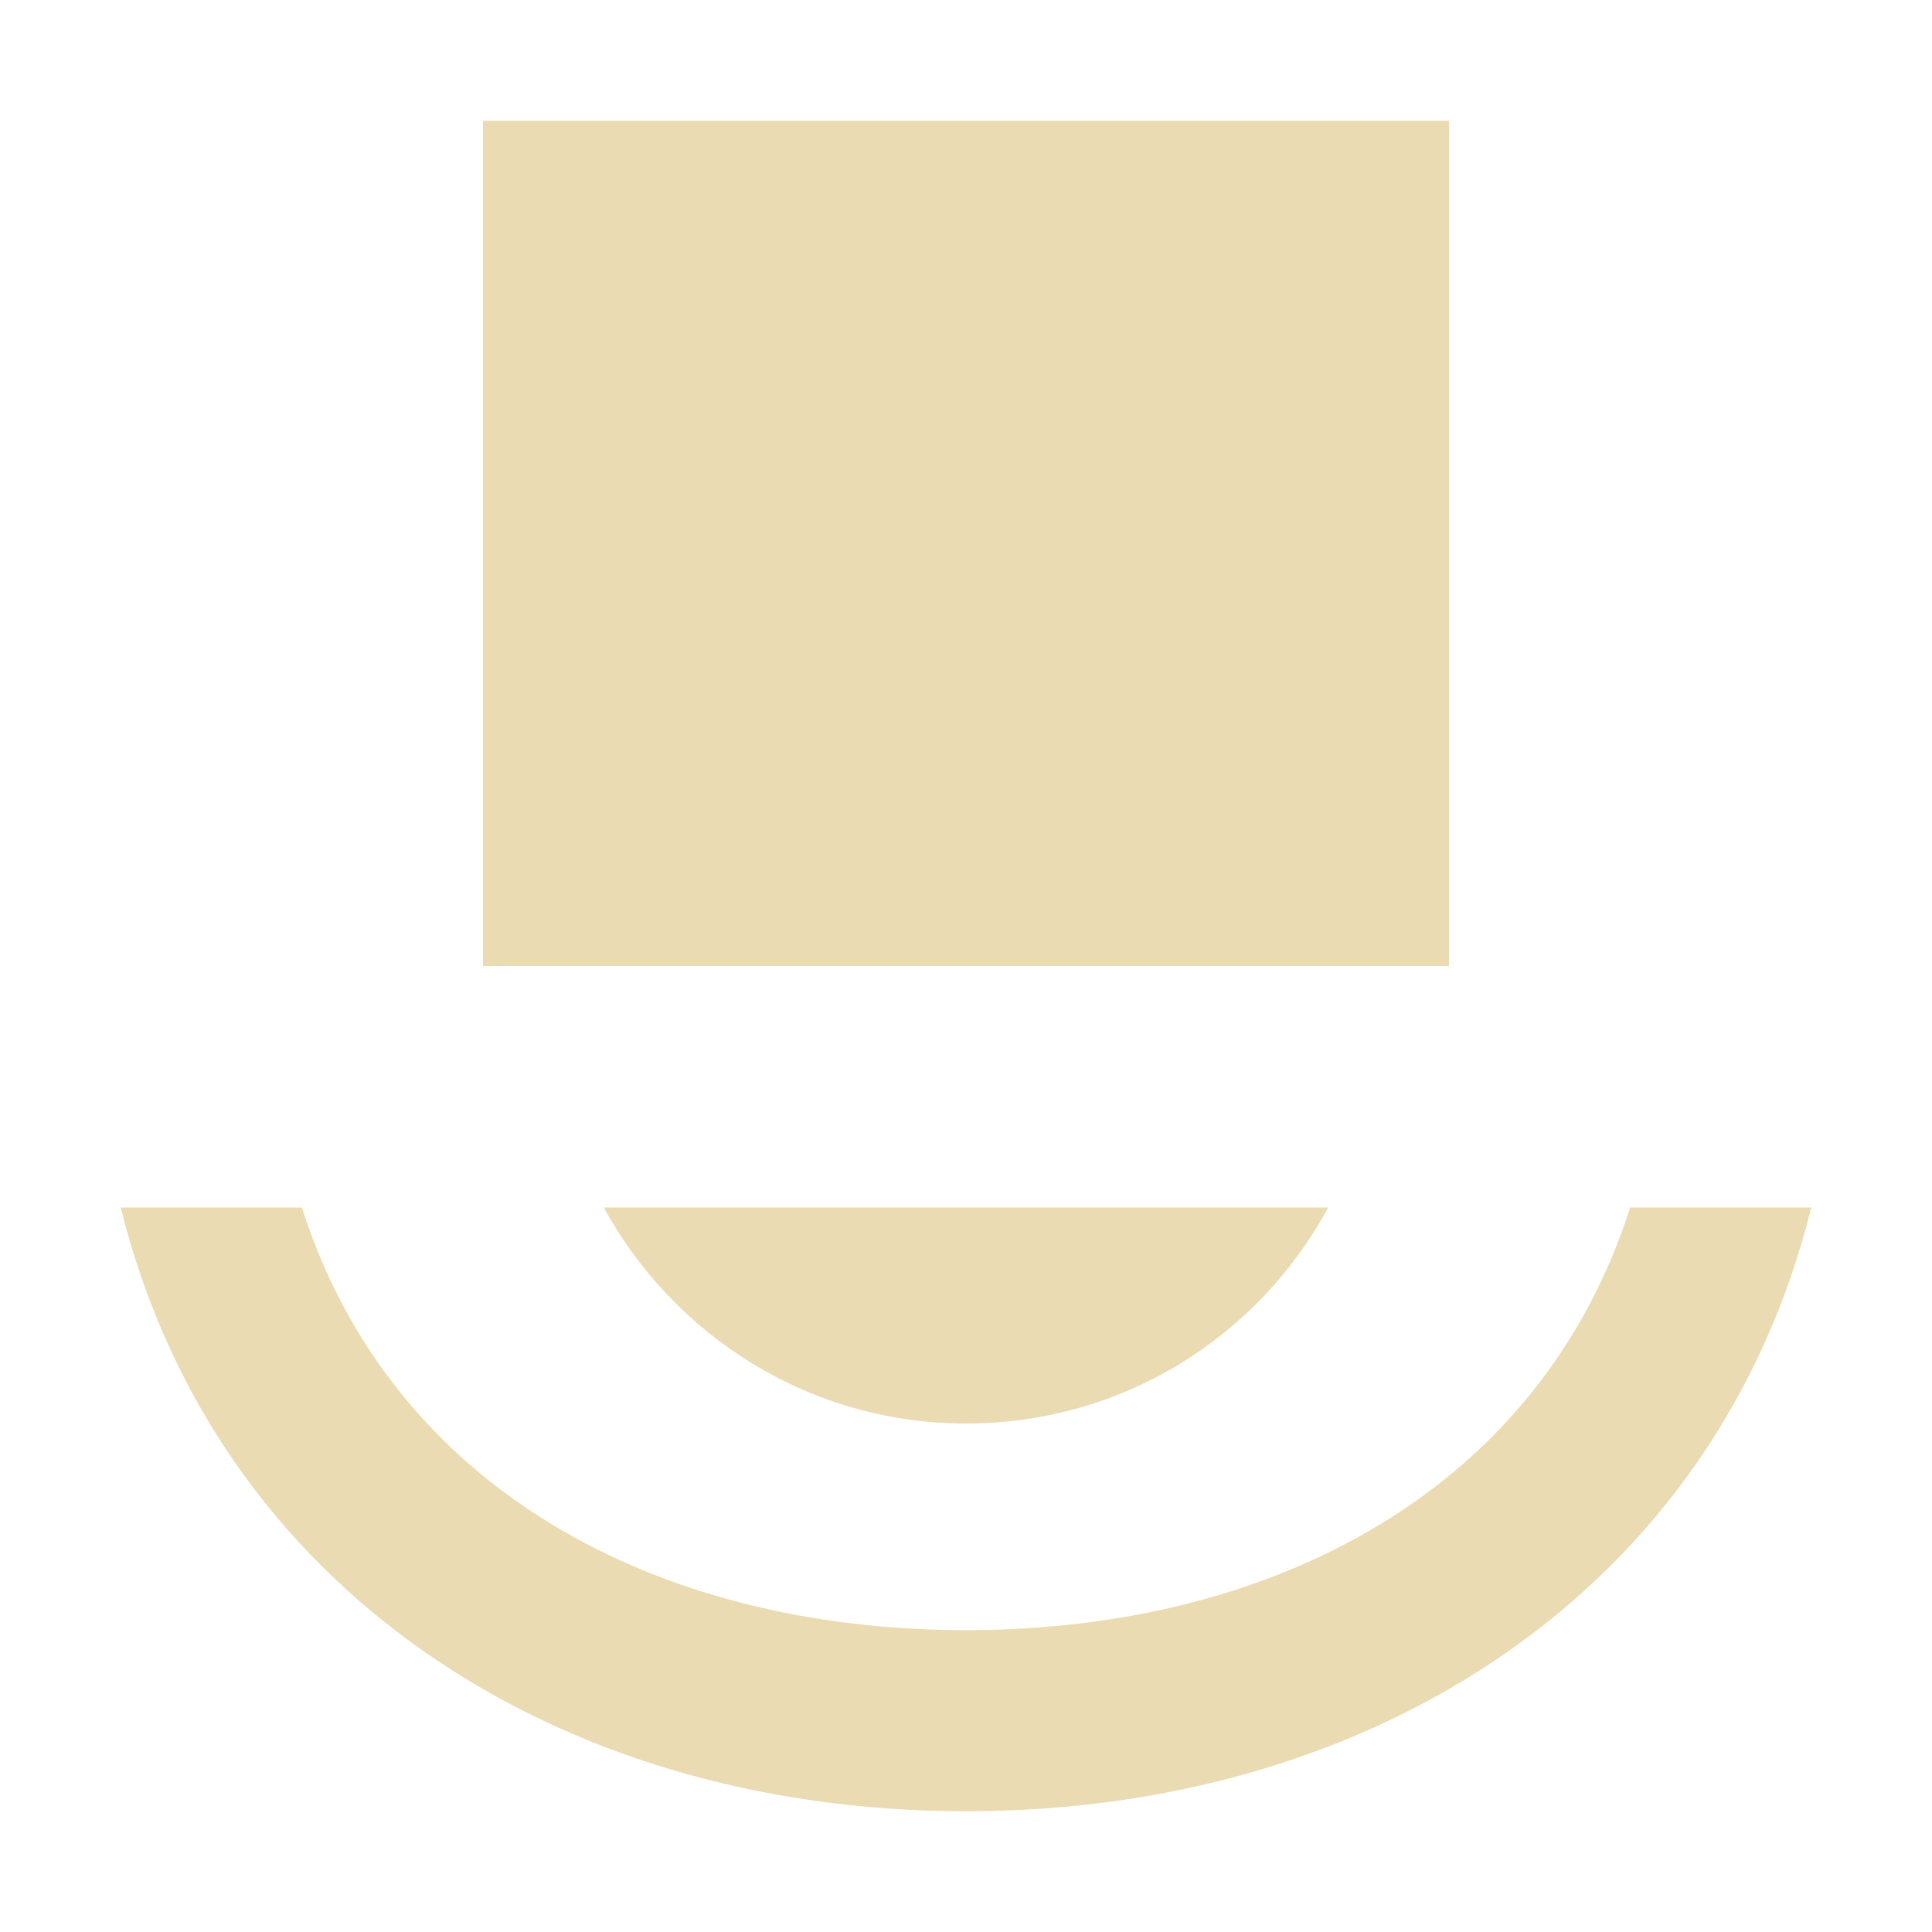 <svg width="16" height="16" version="1.1" viewBox="0 0 16 16" xmlns="http://www.w3.org/2000/svg">
  <defs>
    <style type="text/css">.ColorScheme-Text { color:#ebdbb2; } .ColorScheme-Highlight { color:#458588; }</style>
  </defs>
  <path class="ColorScheme-Text" d="m12 8-2.4e-5 -7h-8l2.42e-5 7zm3 2h-1.5c-0.74 2.32-2.93 3.5-5.5 3.5-2.57-1e-6 -4.76-1.18-5.5-3.5h-1.5c0.78 3.15 3.6 5 7 5 3.4-1e-6 6.22-1.85 7-5zm-4 0-6-2.1e-6c0.58 1.06 1.7 1.789 3 1.789 1.3 0 2.42-0.719 3-1.789z" fill="currentColor"/>
</svg>
